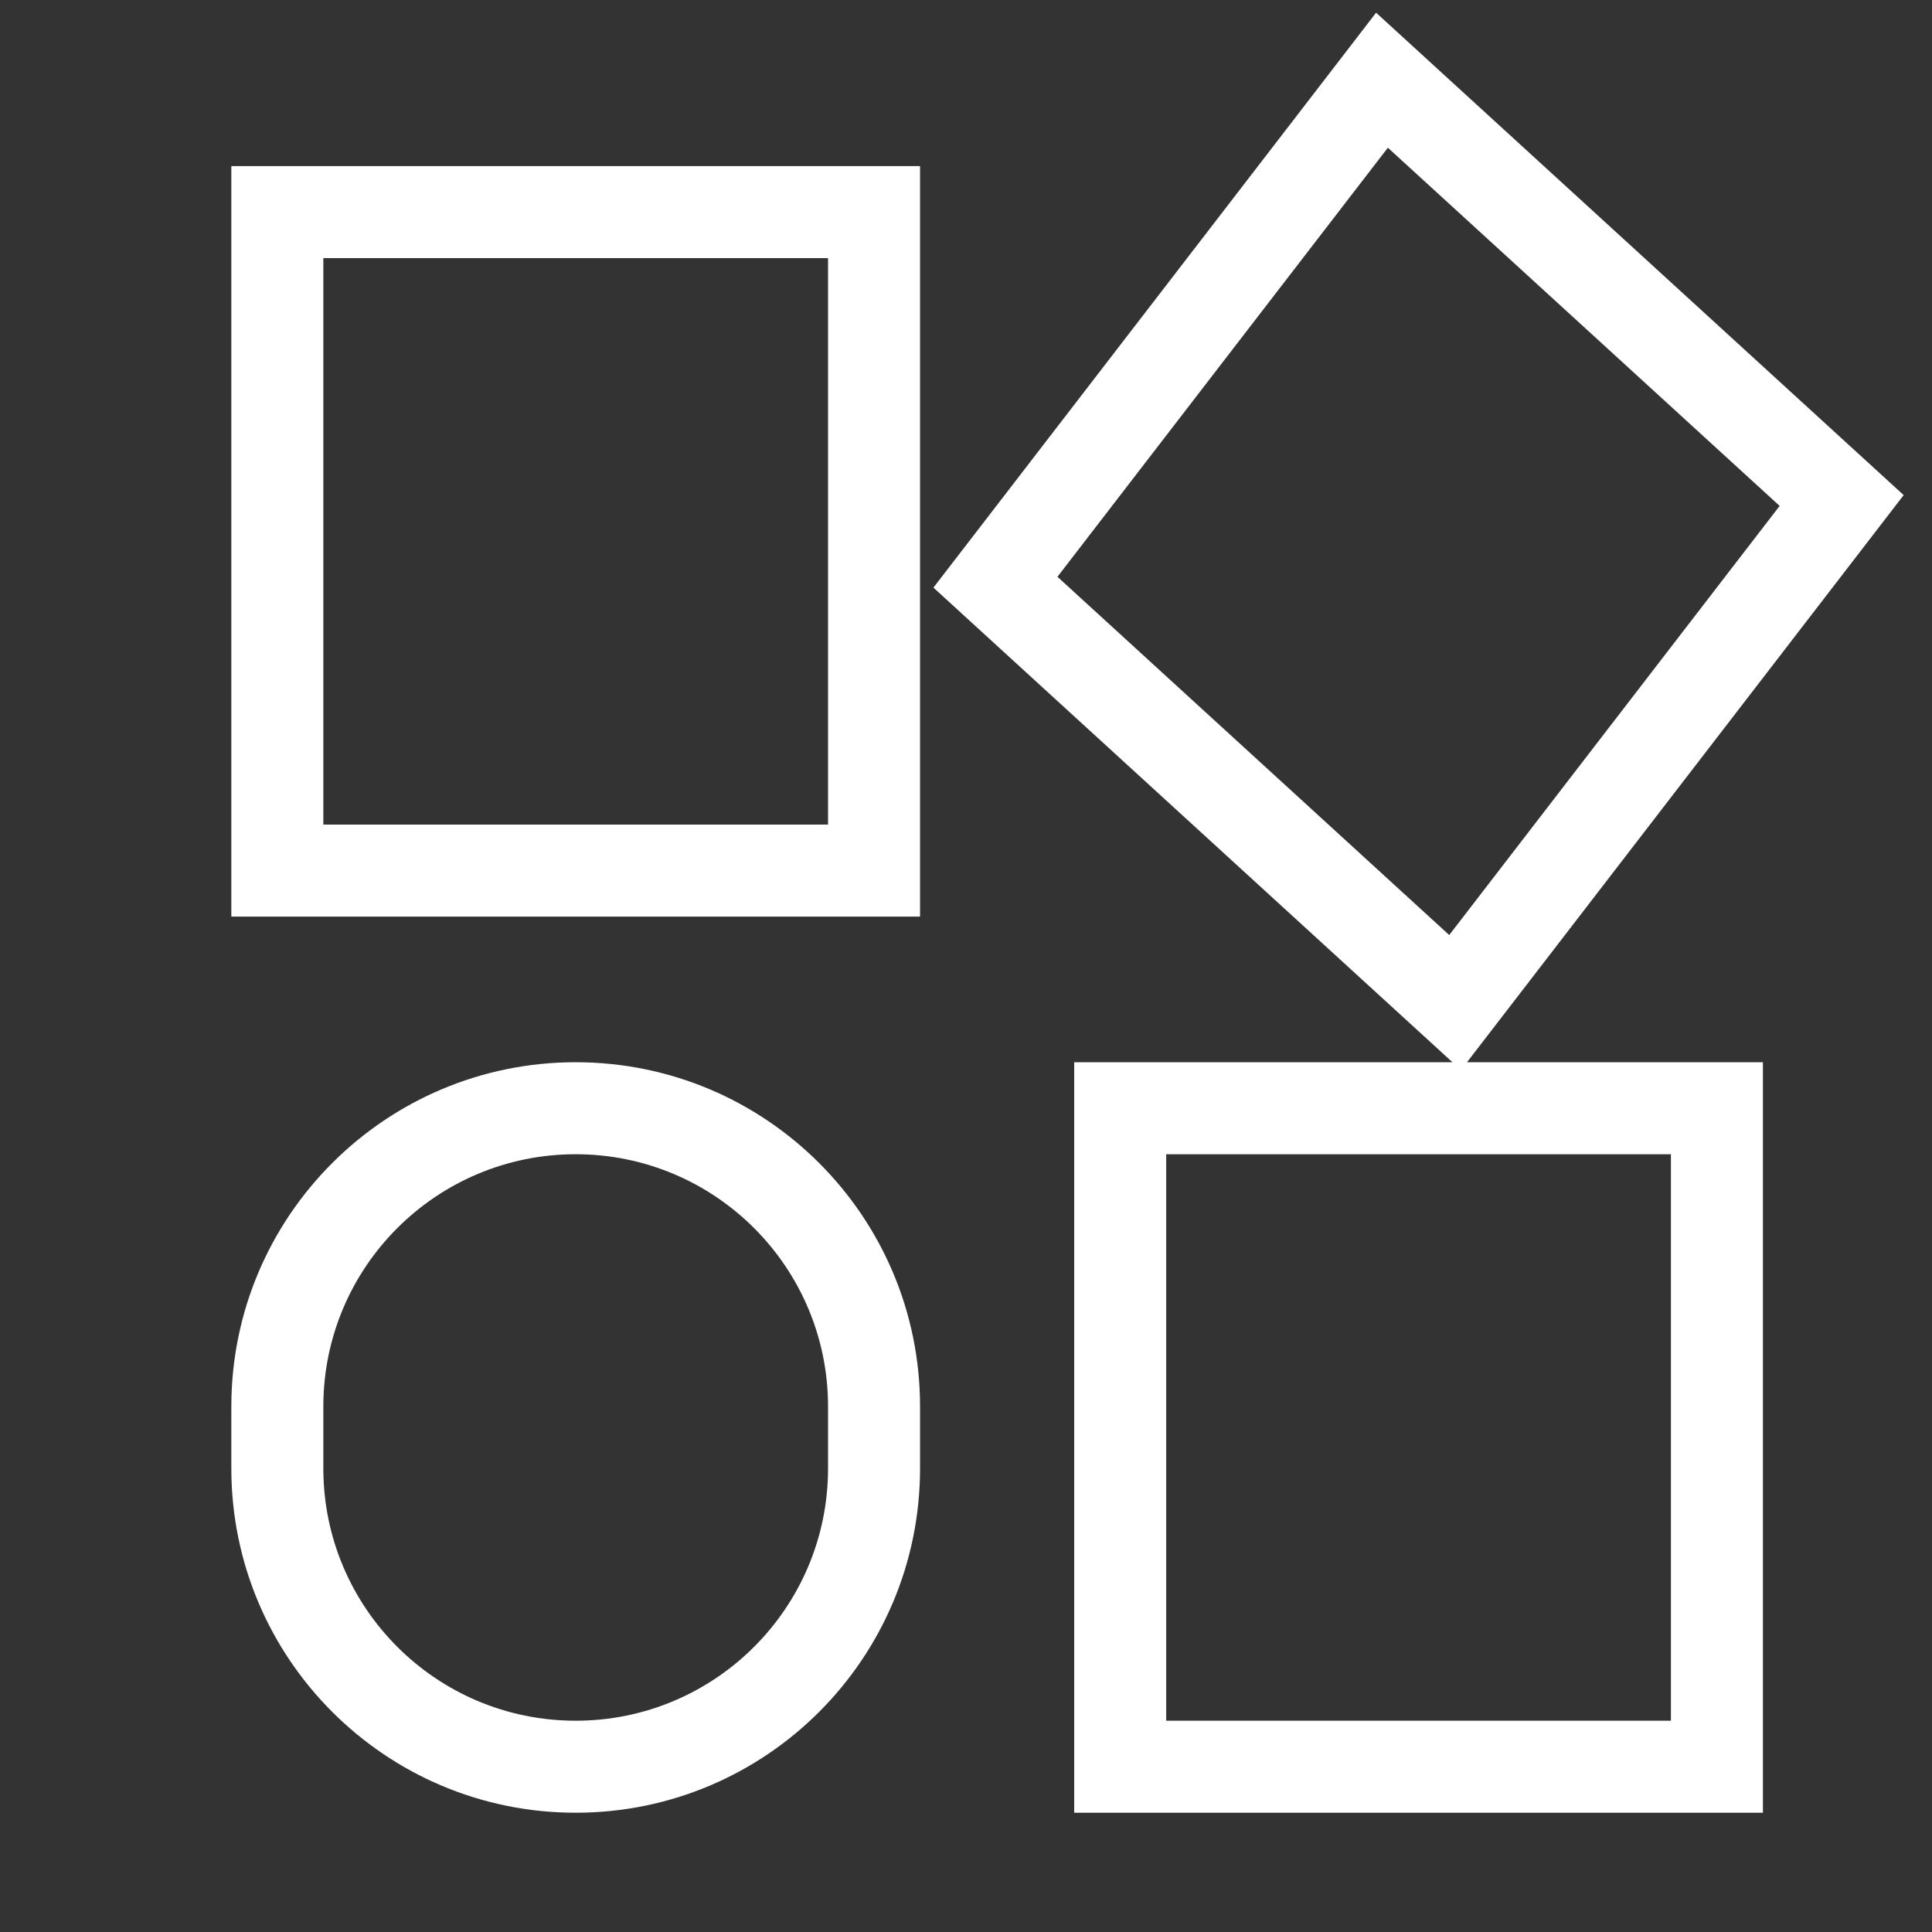 <svg width="42" height="42" viewBox="0 0 42 42" fill="none" xmlns="http://www.w3.org/2000/svg"><rect x="0" y="0" width="42" height="42" fill="#333333" stroke="none"/><path fill-rule="evenodd" clip-rule="evenodd" d="M22.988 12.539L30.171 3.211L38.688 10.998L31.505 20.327L22.988 12.539ZM20.292 12.774L21.512 11.19L28.695 1.861L29.915 0.276L31.391 1.626L39.908 9.414L41.384 10.763L40.164 12.348L32.981 21.677L31.891 23.092H36.324H38.324V25.092V37.407V39.407H36.324H25.352H23.352V37.407V25.092V23.092H25.352H31.575L30.285 21.912L21.768 14.124L20.292 12.774ZM7.029 5.611H18.001V17.926H7.029V5.611ZM5.029 3.611H7.029H18.001H20.001V5.611V17.926V19.926H18.001H7.029H5.029V17.926V5.611V3.611ZM18.001 31.921V30.577C18.001 27.548 15.545 25.092 12.515 25.092C9.485 25.092 7.029 27.548 7.029 30.577V31.921C7.029 34.95 9.485 37.407 12.515 37.407C15.545 37.407 18.001 34.95 18.001 31.921ZM12.515 23.092C8.381 23.092 5.029 26.443 5.029 30.577V31.921C5.029 36.055 8.381 39.407 12.515 39.407C16.649 39.407 20.001 36.055 20.001 31.921V30.577C20.001 26.443 16.649 23.092 12.515 23.092ZM25.352 25.092H36.324V37.407H25.352V25.092Z" fill="white"></path></svg>